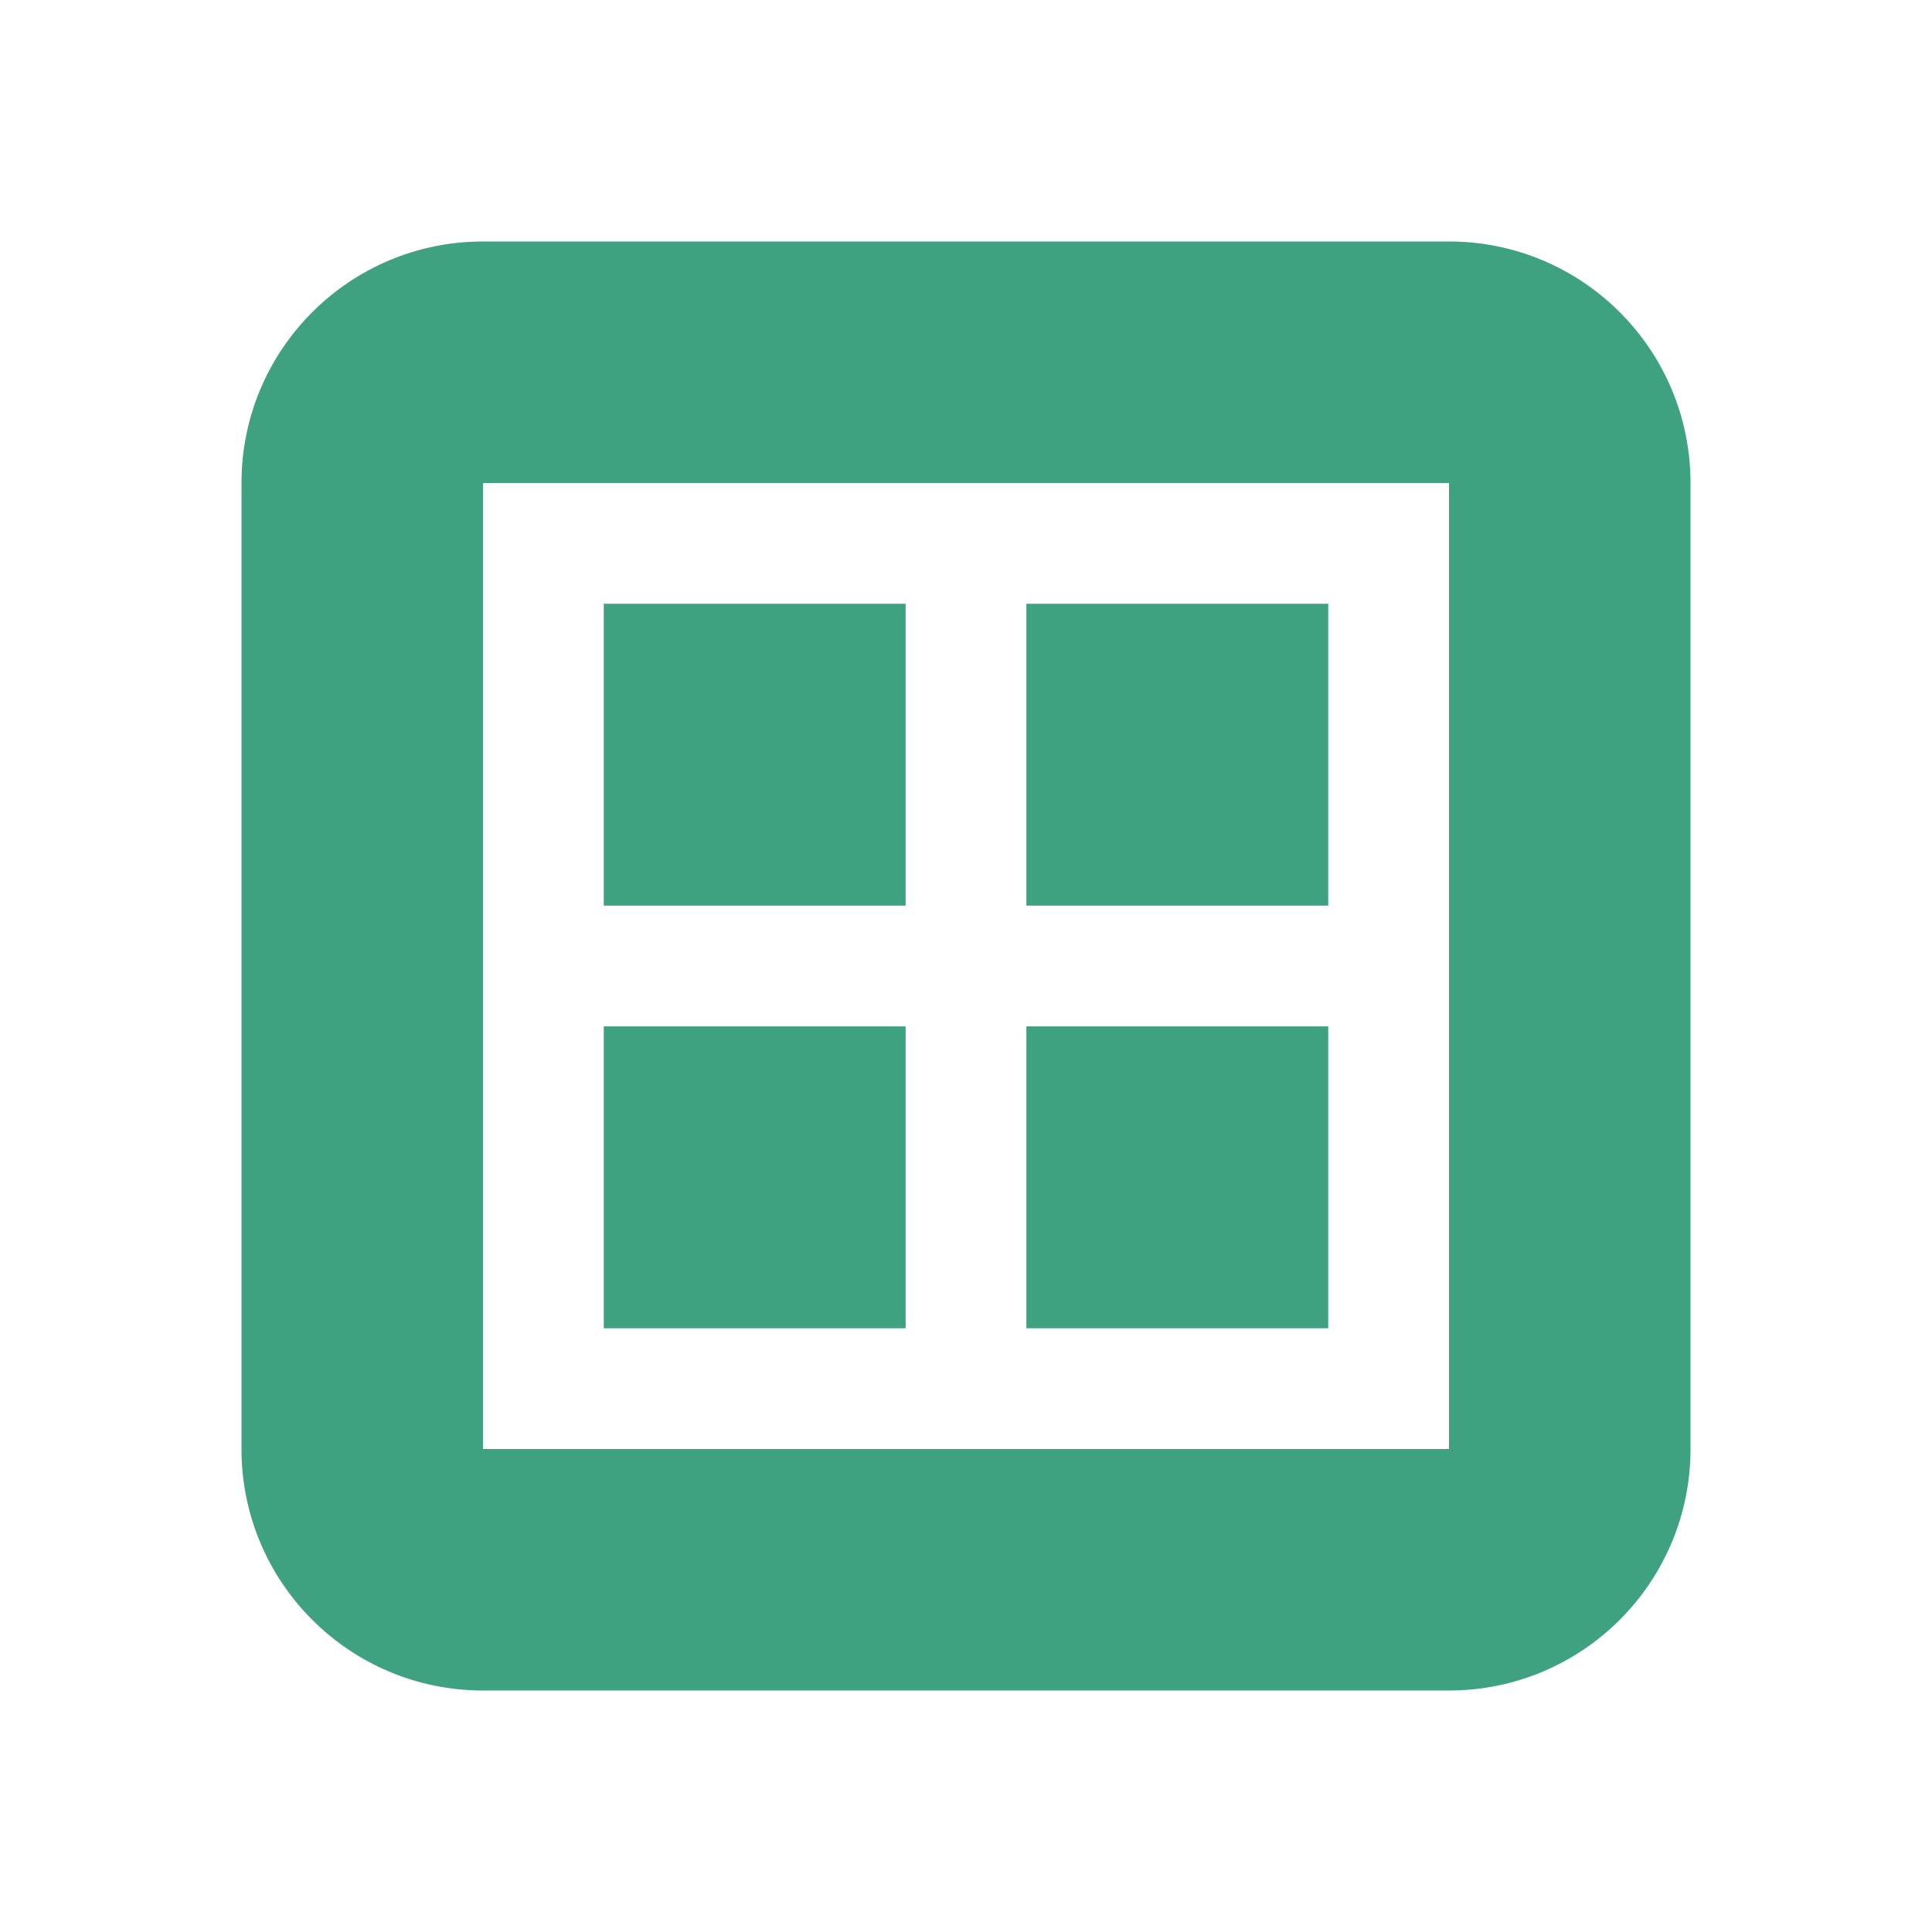 <svg width="16" height="16" viewBox="0 0 16 16" fill="none" xmlns="http://www.w3.org/2000/svg">
<path fill-rule="evenodd" clip-rule="evenodd" d="M2 4C2 2.895 2.895 2 4 2H12C13.105 2 14 2.895 14 4V12C14 13.105 13.105 14 12 14H4C2.895 14 2 13.105 2 12V4ZM4 4H12V5V11V12H11H8.5H7.5H5H4V11V5V4ZM5 5V7.5H7.5V5H5ZM5 8.5L5 11H7.5L7.5 8.5H5ZM8.5 5H11V7.5H8.5V5ZM8.5 8.5H11V11H8.5L8.5 8.5Z" fill="#3EA17F"/>
</svg>
